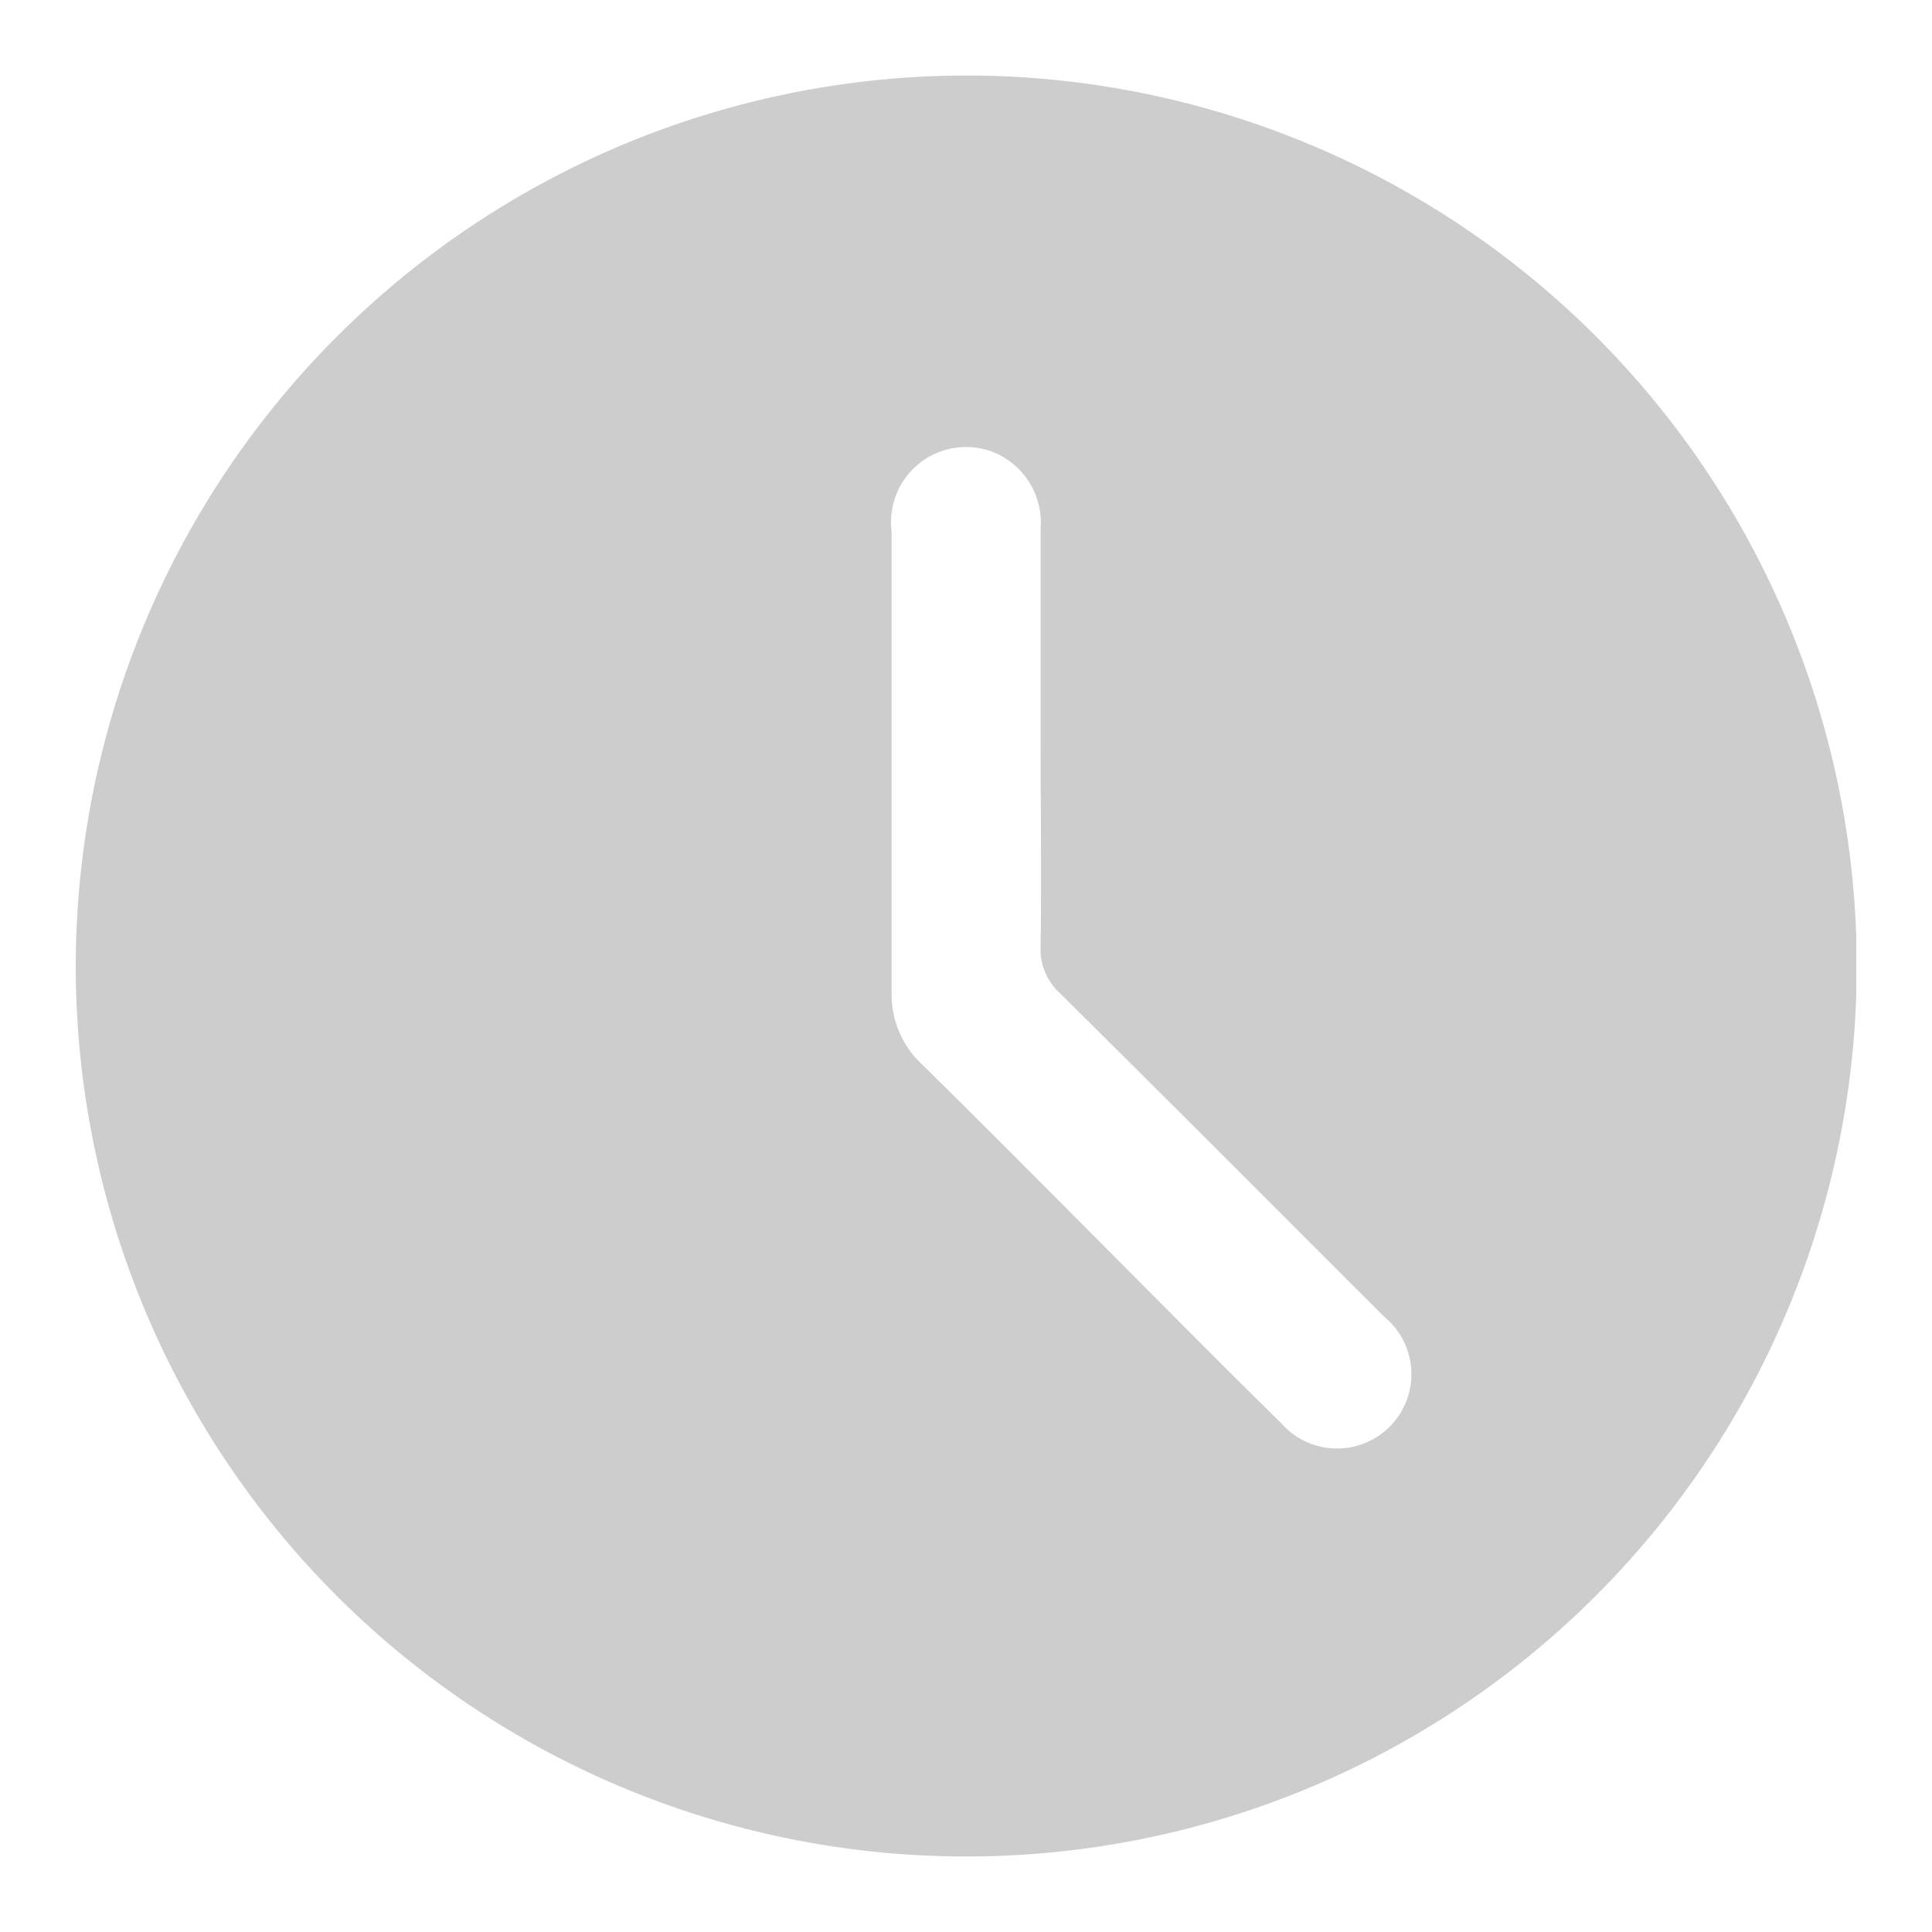 <svg id="Group_39792" data-name="Group 39792" xmlns="http://www.w3.org/2000/svg" xmlns:xlink="http://www.w3.org/1999/xlink" width="24" height="24" viewBox="0 0 24 24">
  <defs>
    <clipPath id="clip-path">
      <rect id="Rectangle_15562" data-name="Rectangle 15562" width="24" height="24" fill="#92919e" stroke="#707070" stroke-width="1"/>
    </clipPath>
    <clipPath id="clip-path-2">
      <rect id="Rectangle_15561" data-name="Rectangle 15561" width="22.118" height="22.124" fill="#cdcdcd"/>
    </clipPath>
  </defs>
  <g id="Mask_Group_49" data-name="Mask Group 49" clip-path="url(#clip-path)">
    <g id="Group_39700" data-name="Group 39700" transform="translate(0.941 0.938)">
      <g id="Group_39699" data-name="Group 39699" transform="translate(0 0)" clip-path="url(#clip-path-2)">
        <path id="Path_82753" data-name="Path 82753" d="M11.064,0A11.062,11.062,0,1,1,0,11.041,11.074,11.074,0,0,1,11.064,0m.922,8.265c0-.88,0-1.76,0-2.64a.944.944,0,0,0-.621-.959.933.933,0,0,0-1.23,1c0,1.907,0,3.813,0,5.719a1.186,1.186,0,0,0,.378.9c.755.741,1.5,1.493,2.245,2.241s1.475,1.487,2.222,2.221a.923.923,0,1,0,1.268-1.333c-1.341-1.339-2.678-2.683-4.025-4.017a.733.733,0,0,1-.237-.579c.012-.848,0-1.7,0-2.545" transform="translate(0 0)" fill="#cdcdcd"/>
      </g>
    </g>
  </g>
</svg>
